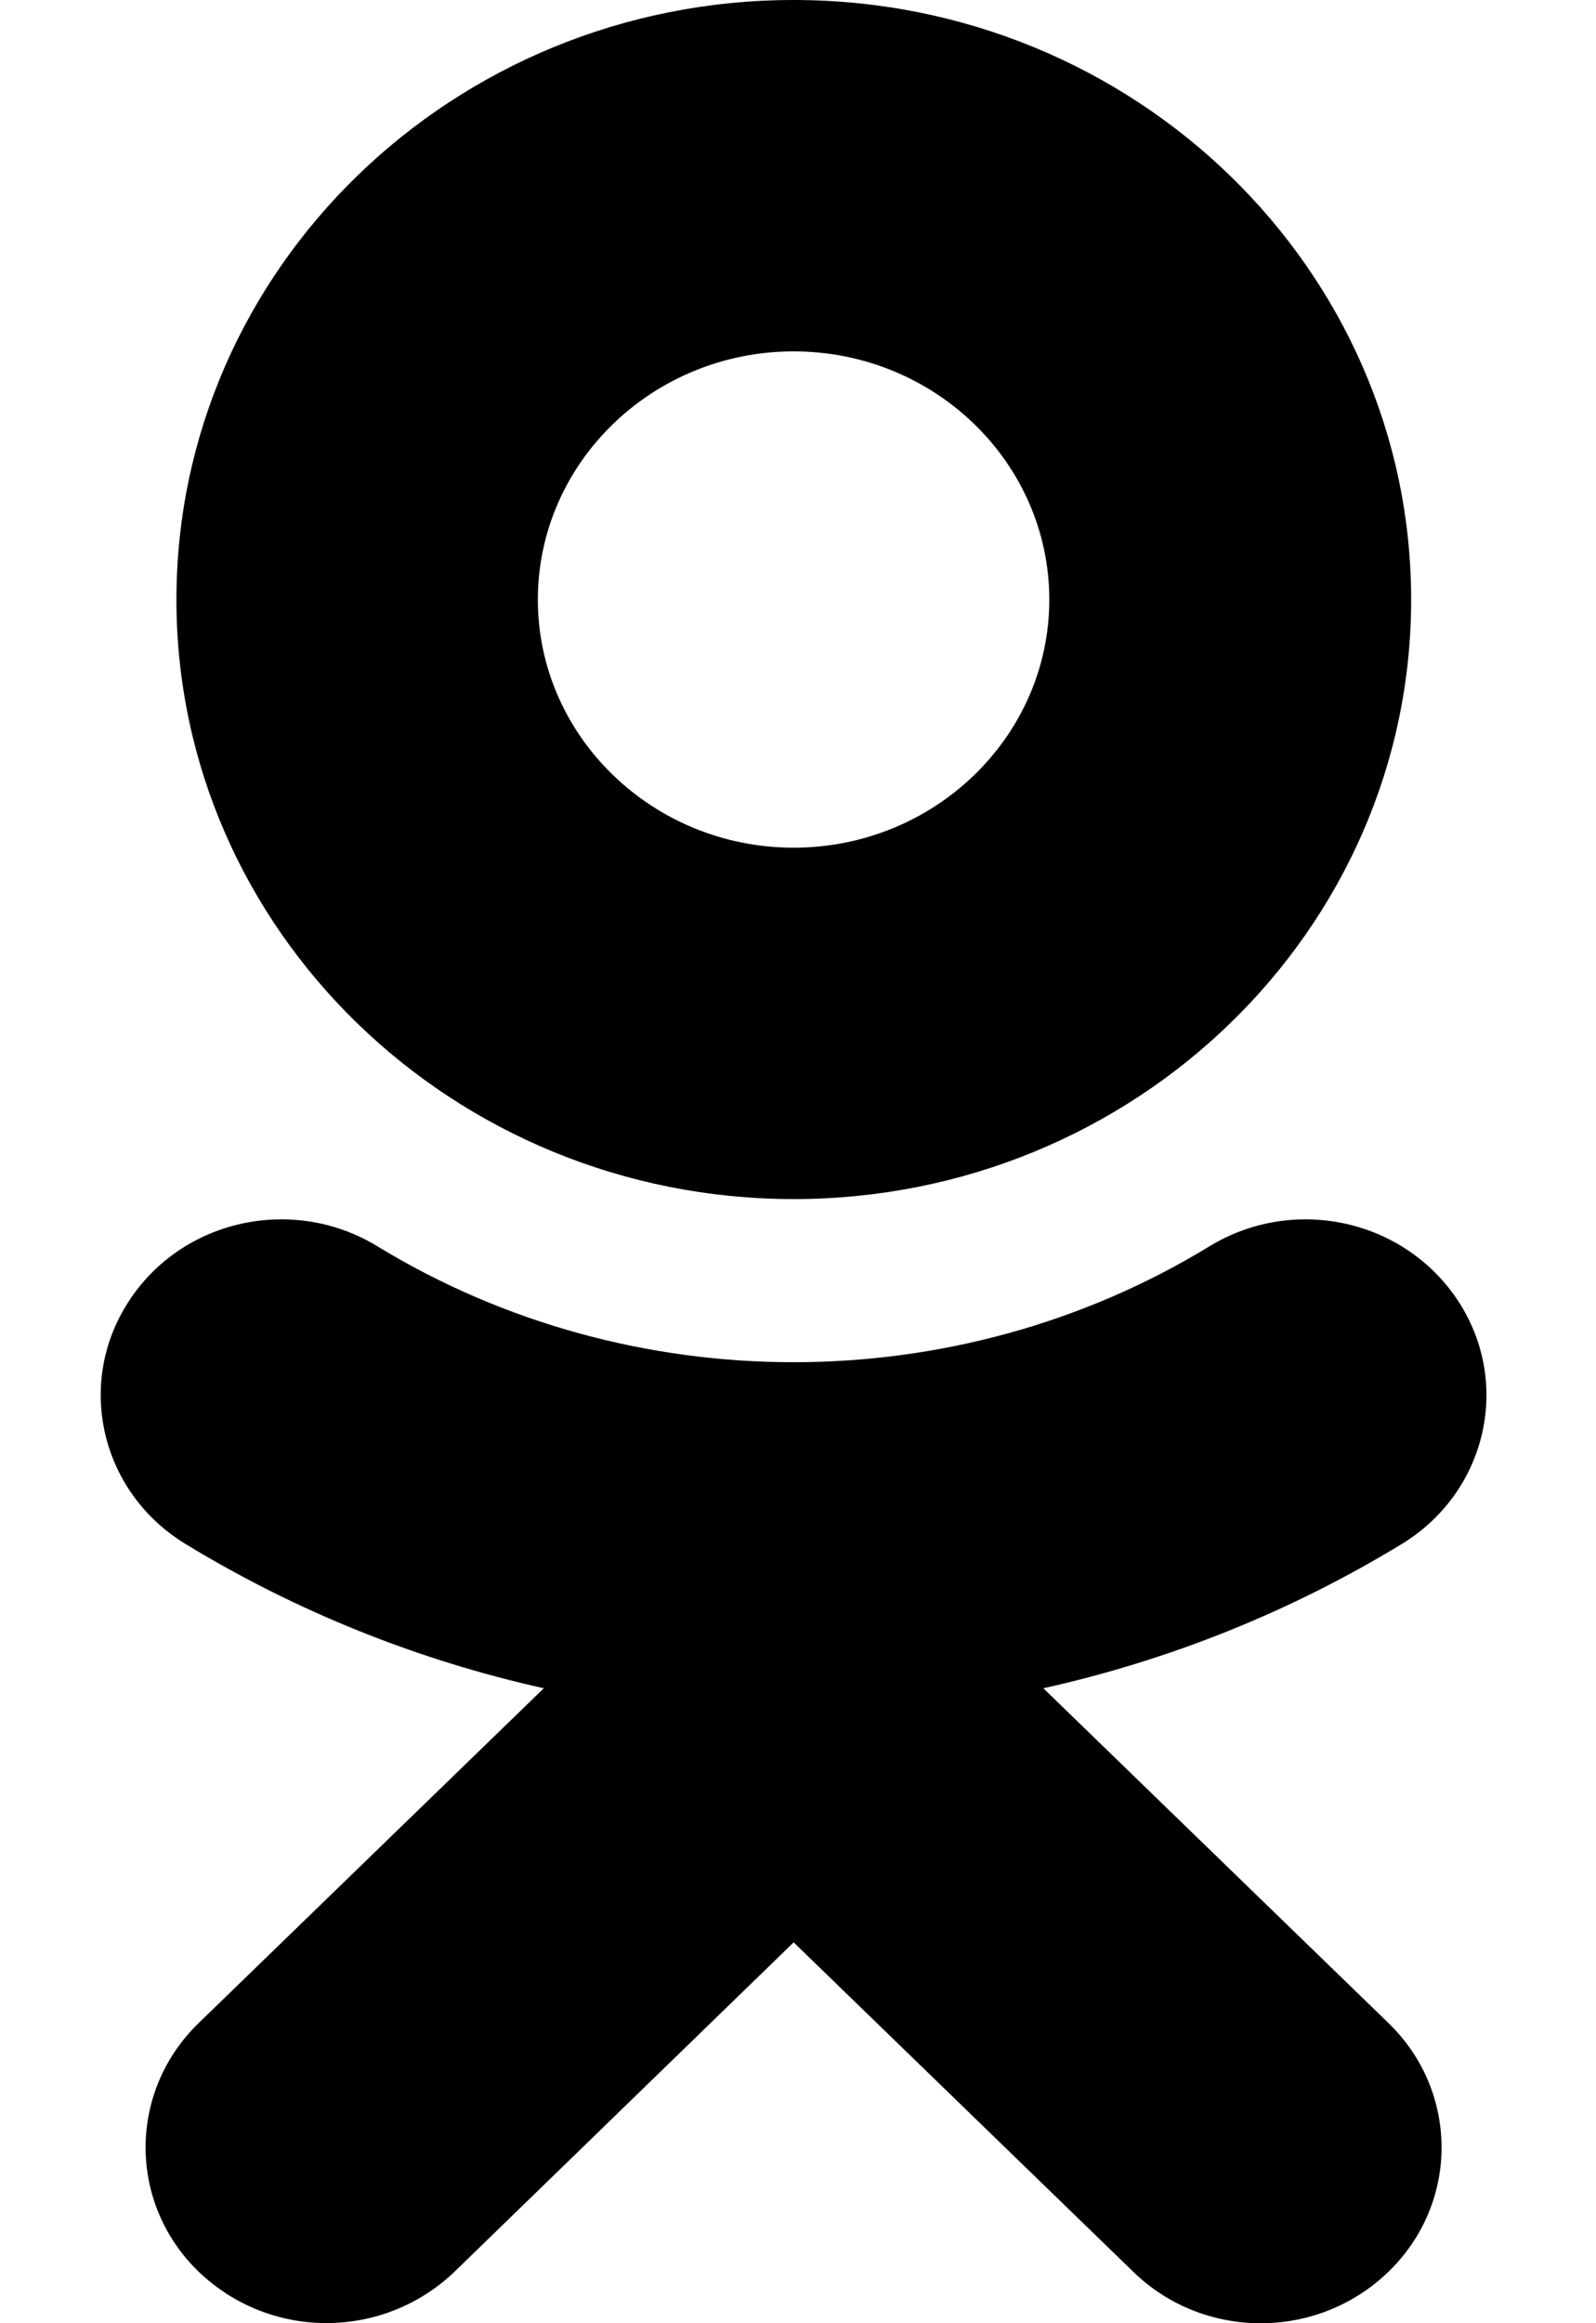 <svg width="11" height="16" viewBox="0 0 11 16" fill="currentColor" xmlns="http://www.w3.org/2000/svg">
<path d="M5.47 2.42C6.442 2.42 7.232 3.187 7.232 4.13C7.232 5.071 6.442 5.838 5.47 5.838C4.498 5.838 3.707 5.071 3.707 4.13C3.707 3.187 4.498 2.42 5.47 2.42ZM5.47 8.258C7.818 8.258 9.726 6.406 9.726 4.13C9.726 1.852 7.818 0 5.47 0C3.122 0 1.216 1.852 1.216 4.13C1.216 6.406 3.122 8.258 5.47 8.258ZM7.191 11.627C8.058 11.434 8.892 11.102 9.662 10.633C10.244 10.278 10.42 9.531 10.054 8.966C9.685 8.397 8.918 8.227 8.333 8.585C6.591 9.647 4.349 9.647 2.604 8.585C2.021 8.227 1.251 8.397 0.885 8.966C0.519 9.531 0.695 10.278 1.278 10.633C2.048 11.102 2.882 11.434 3.748 11.627L1.368 13.934C0.882 14.406 0.882 15.173 1.368 15.644C1.614 15.88 1.93 15.999 2.25 15.999C2.569 15.999 2.888 15.88 3.134 15.644L5.47 13.377L7.809 15.644C8.295 16.119 9.082 16.119 9.571 15.644C10.057 15.173 10.057 14.406 9.571 13.934L7.191 11.627Z" />
</svg>
